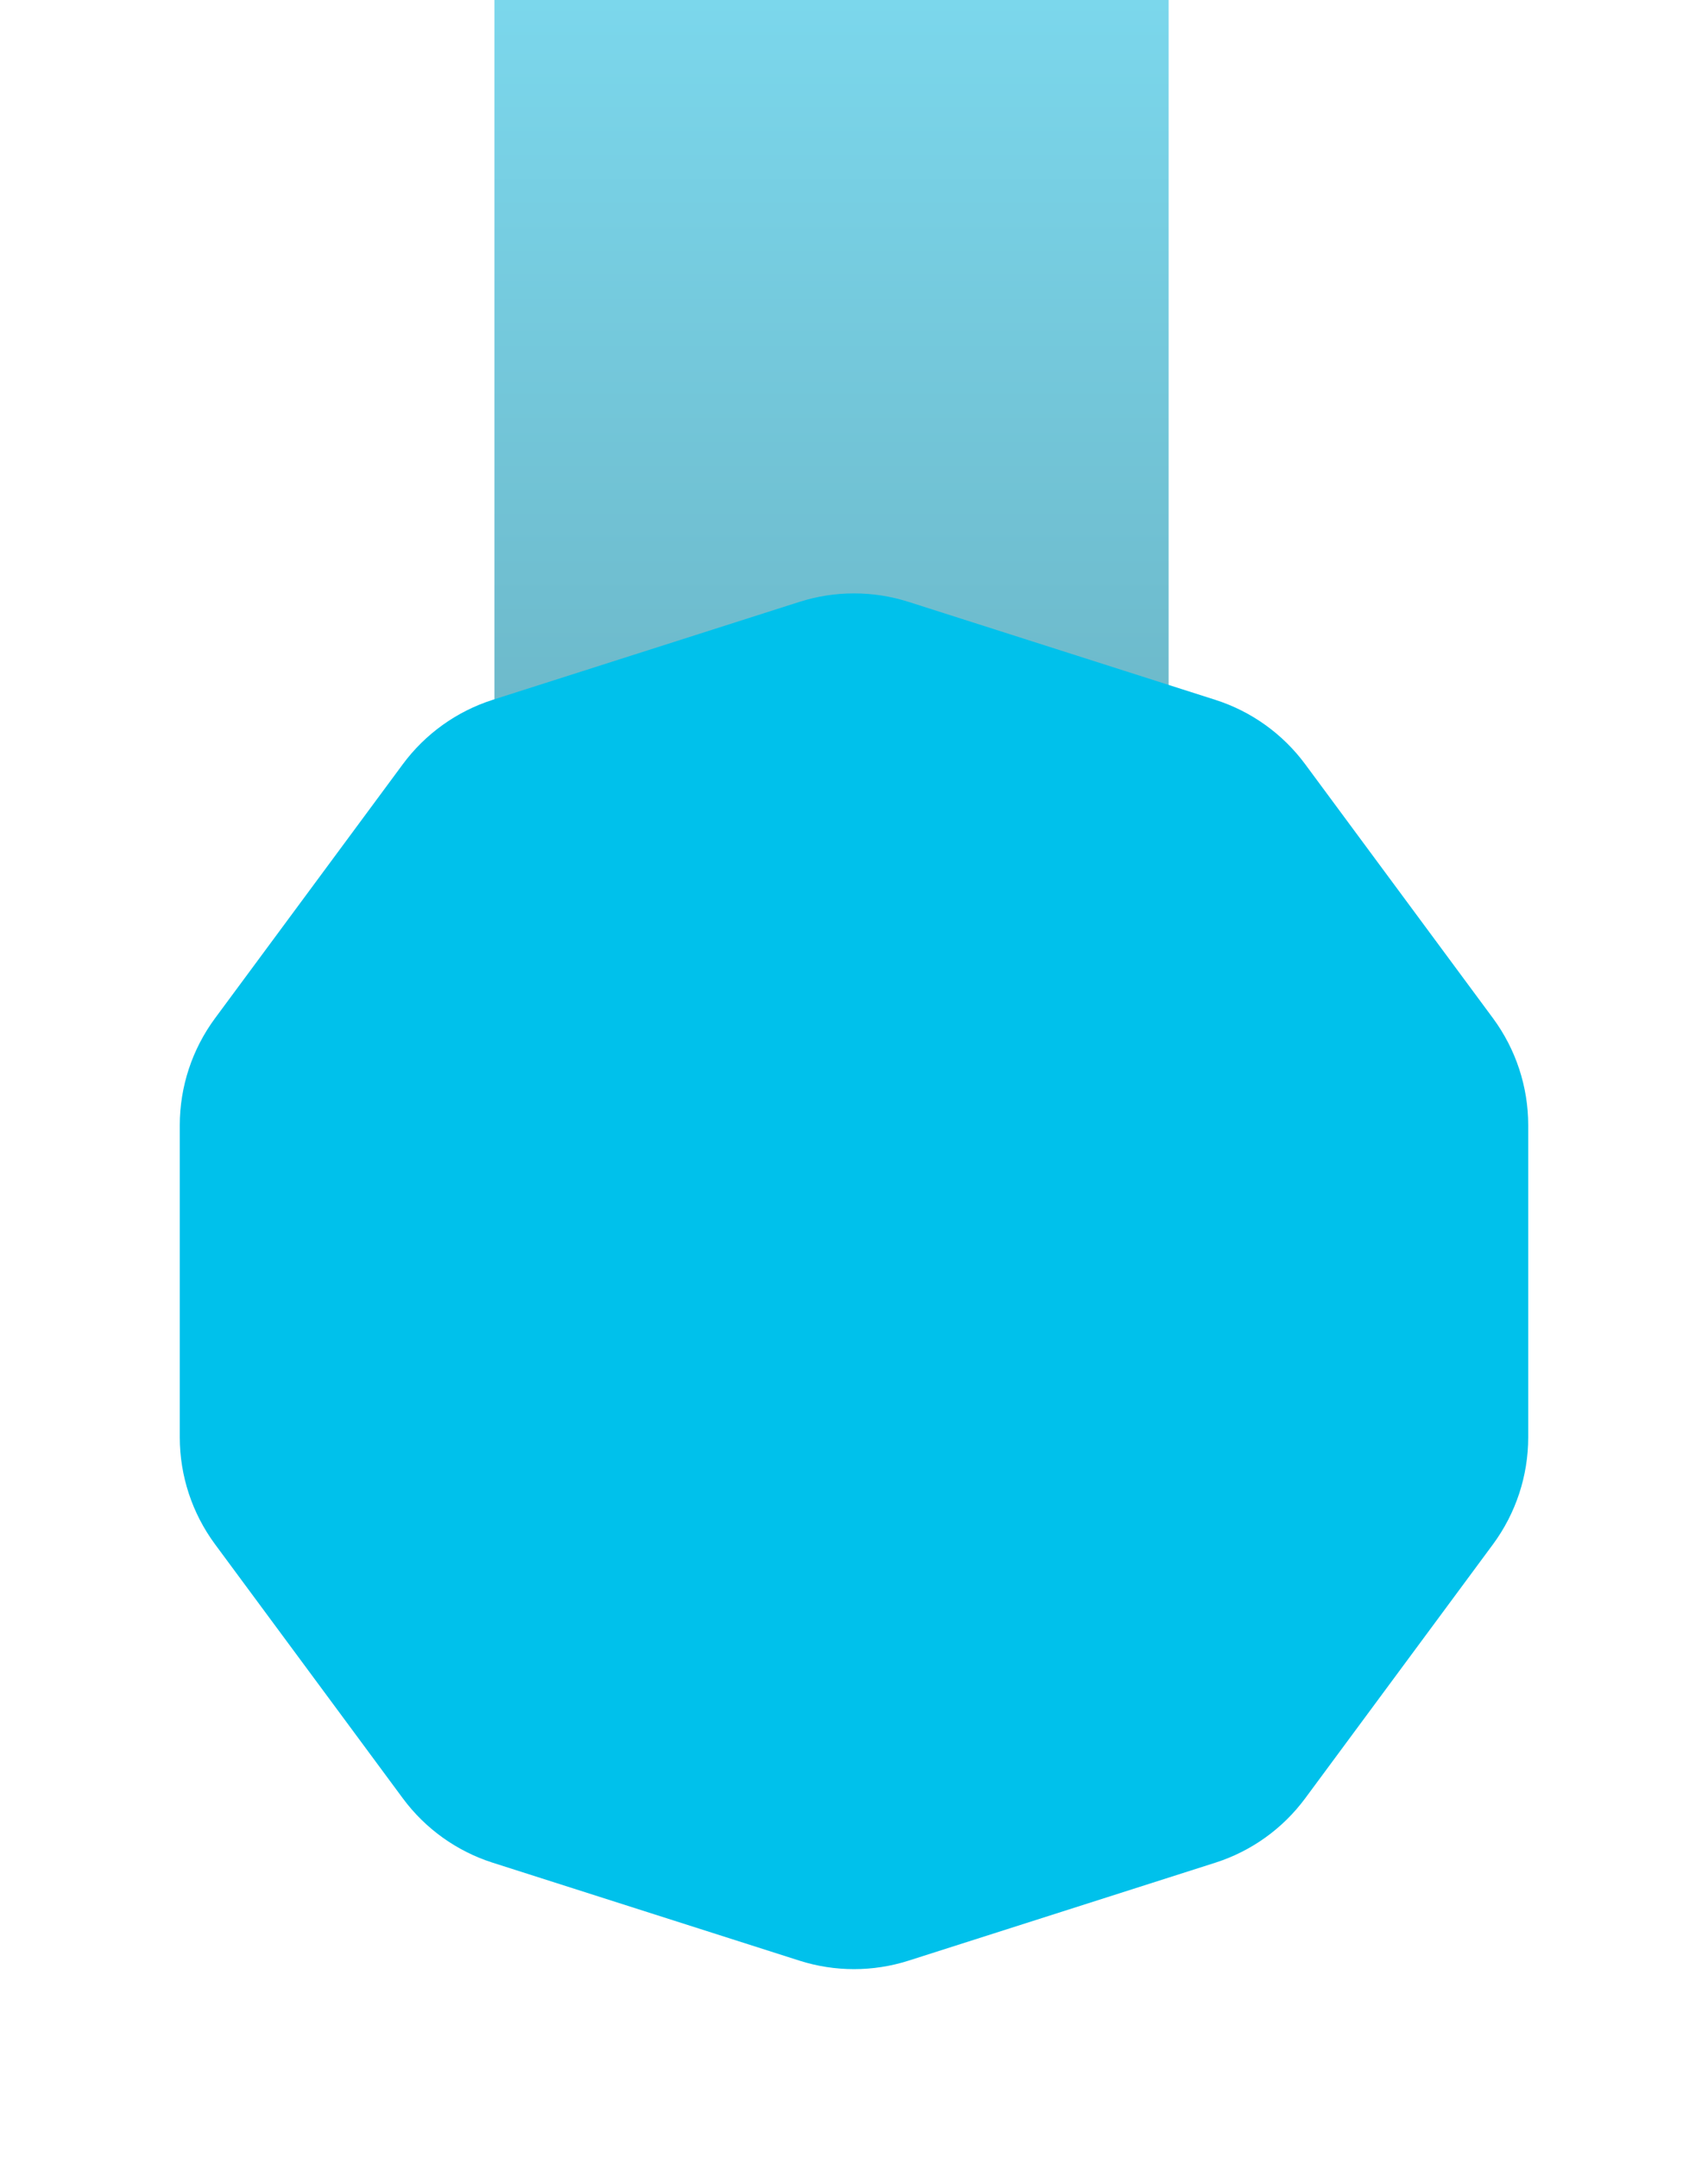 <svg width="38" height="48" viewBox="0 0 38 48" fill="none" xmlns="http://www.w3.org/2000/svg">
<g clip-path="url(#clip0_37_8)">
<path d="M26 0H11V17H26V0Z" fill="url(#paint0_linear_37_8)"/>
<g filter="url(#filter0_d_37_8)">
<path d="M17.783 12.389C18.575 12.136 19.425 12.136 20.217 12.389L27.039 14.567C27.84 14.823 28.539 15.324 29.039 16L33.217 21.65C33.725 22.339 34 23.172 34 24.028V30.972C34 31.828 33.725 32.661 33.217 33.35L29.039 39C28.539 39.676 27.84 40.177 27.039 40.433L20.217 42.611C19.425 42.864 18.575 42.864 17.783 42.611L10.961 40.433C10.16 40.177 9.461 39.676 8.961 39L4.784 33.35C4.275 32.661 4 31.828 4 30.972V24.028C4 23.172 4.275 22.339 4.784 21.65L8.961 16C9.461 15.324 10.16 14.823 10.961 14.567L17.783 12.389Z" fill="#00C1EB"/>
</g>
</g>
<defs>
<filter id="filter0_d_37_8" x="0" y="9.199" width="38" height="38.602" filterUnits="userSpaceOnUse" color-interpolation-filters="sRGB">
<feFlood flood-opacity="0" result="BackgroundImageFix"/>
<feColorMatrix in="SourceAlpha" type="matrix" values="0 0 0 0 0 0 0 0 0 0 0 0 0 0 0 0 0 0 127 0" result="hardAlpha"/>
<feOffset dy="1"/>
<feGaussianBlur stdDeviation="2"/>
<feComposite in2="hardAlpha" operator="out"/>
<feColorMatrix type="matrix" values="0 0 0 0 0 0 0 0 0 0 0 0 0 0 0 0 0 0 0.12 0"/>
<feBlend mode="normal" in2="BackgroundImageFix" result="effect1_dropShadow_37_8"/>
<feBlend mode="normal" in="SourceGraphic" in2="effect1_dropShadow_37_8" result="shape"/>
</filter>
<linearGradient id="paint0_linear_37_8" x1="18.5" y1="0" x2="18.5" y2="17" gradientUnits="userSpaceOnUse">
<stop stop-color="#7BD7EC"/>
<stop offset="1" stop-color="#6CB7C8"/>
</linearGradient>
<clipPath id="clip0_37_8">
<rect width="38" height="48" fill="white"/>
</clipPath>
</defs>
</svg>
